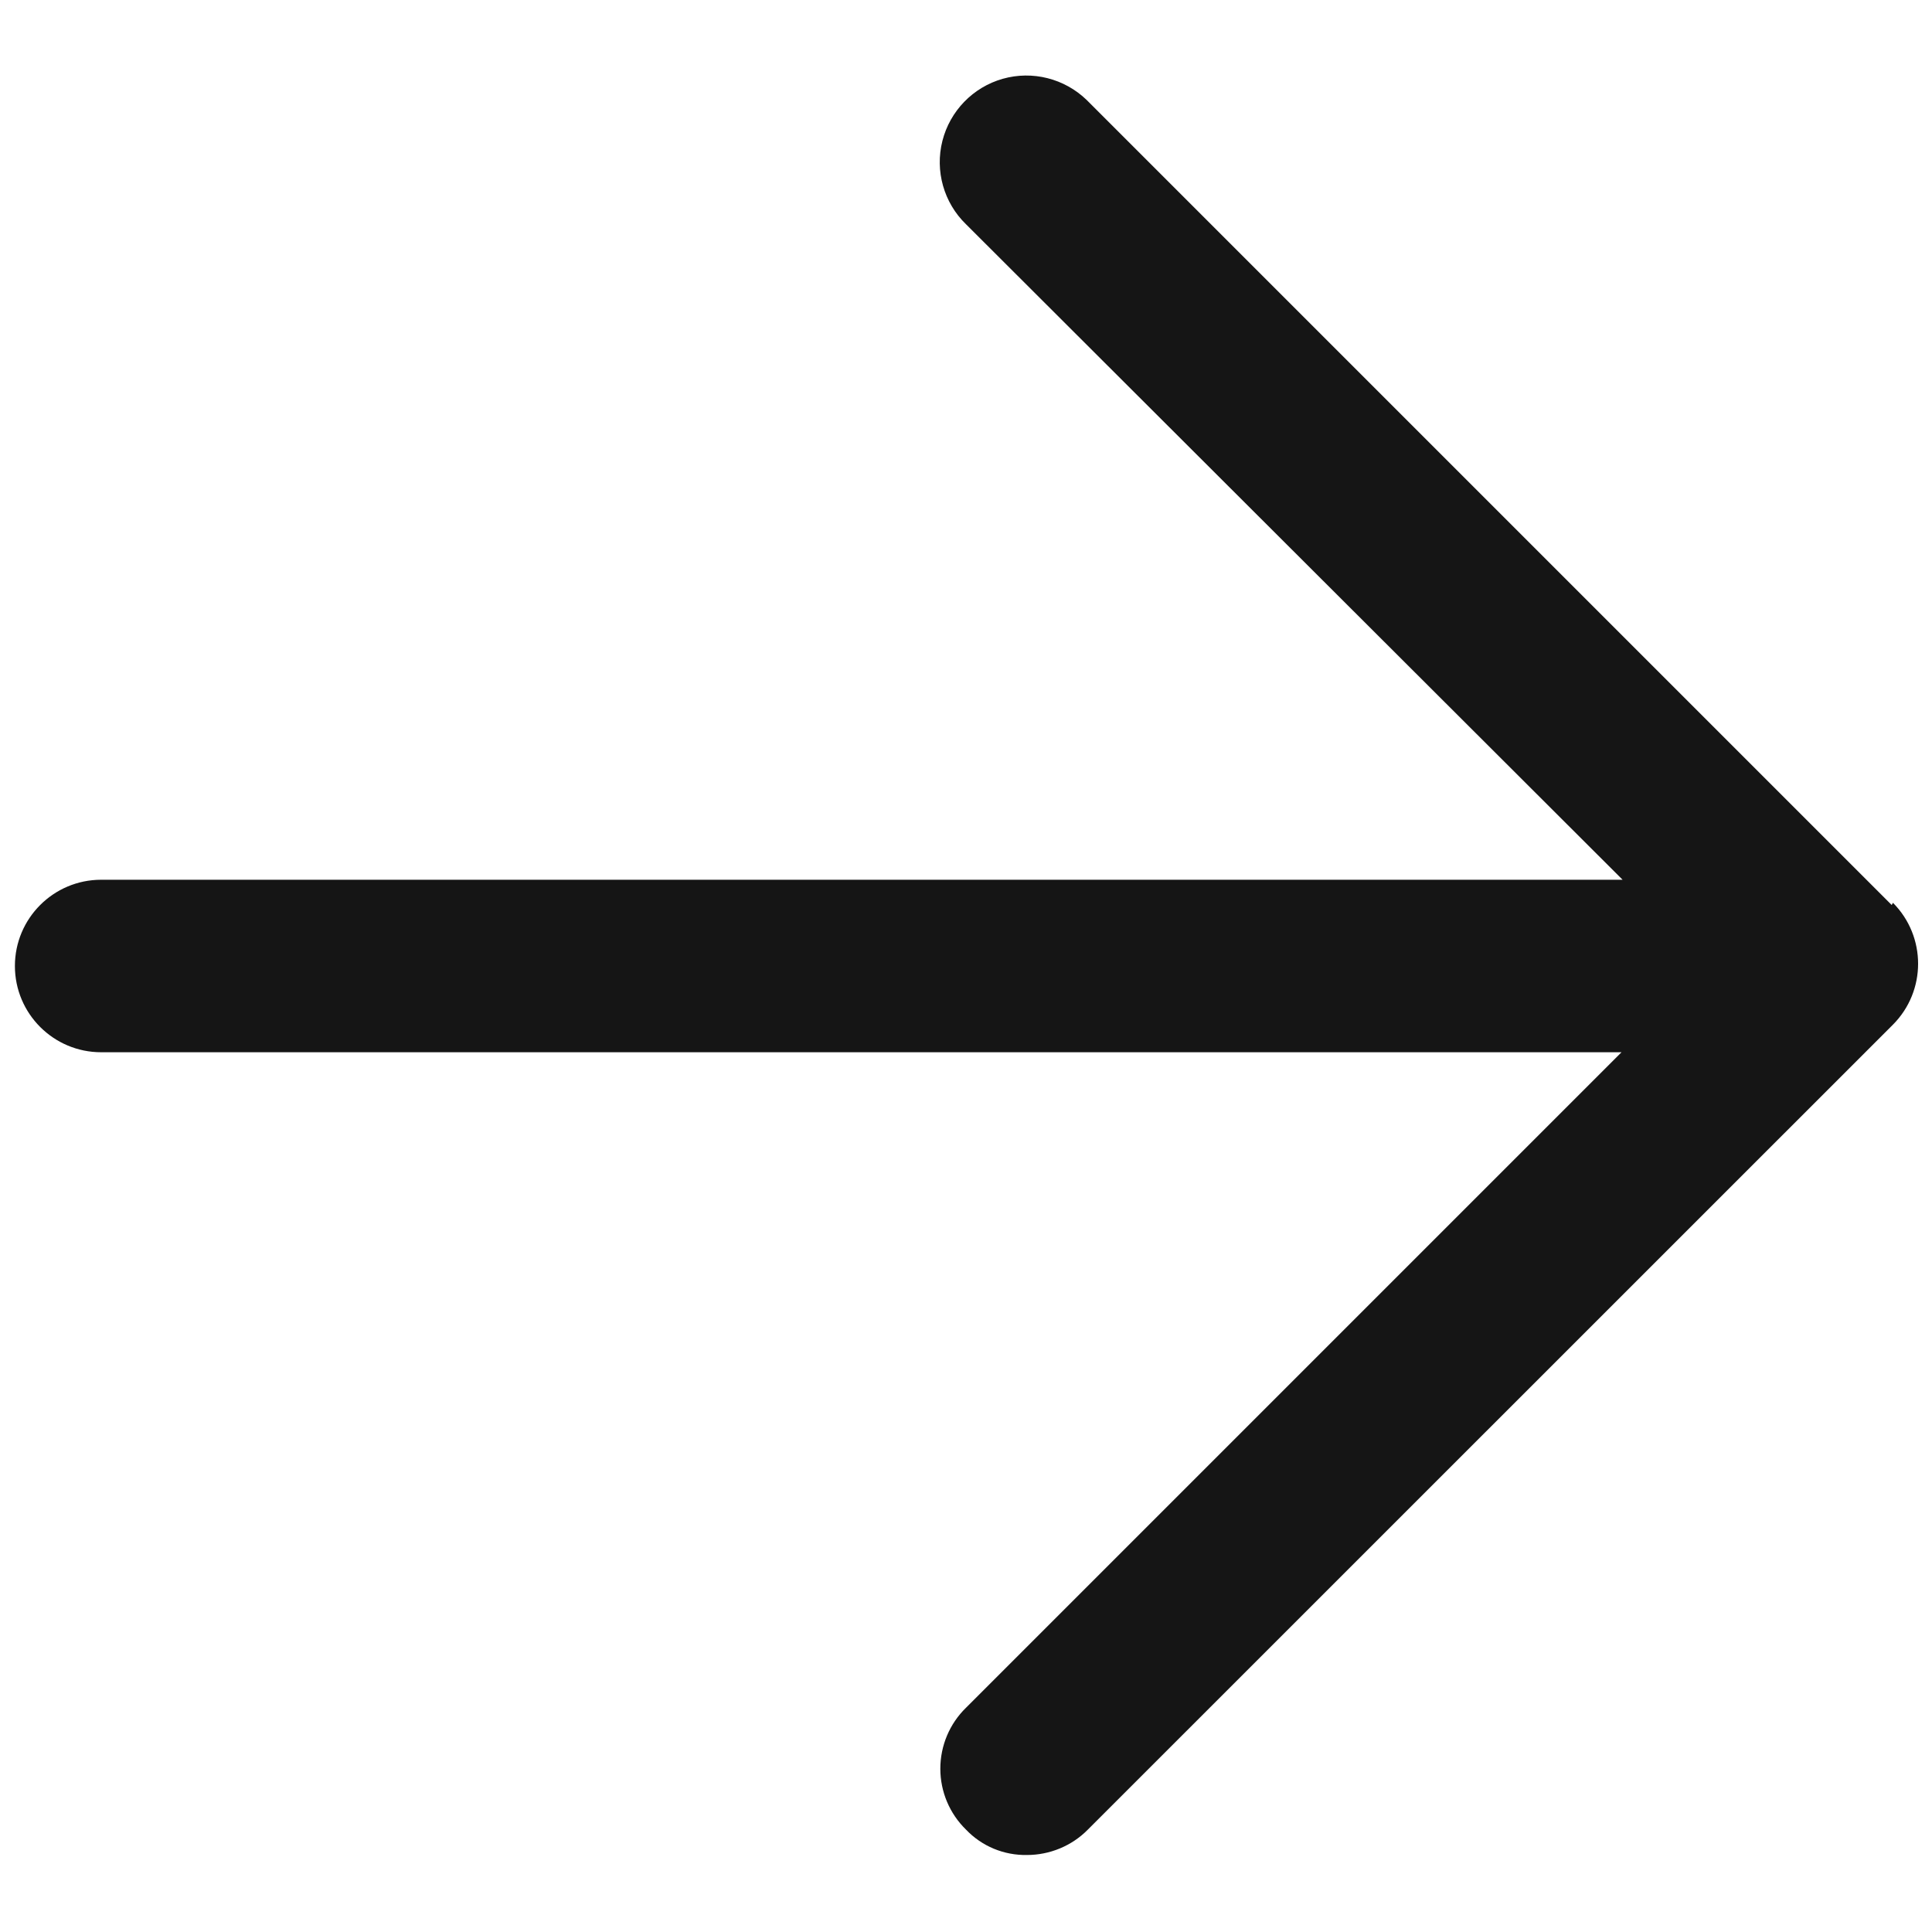 <svg width="14" height="14" viewBox="0 0 14 14" fill="none" xmlns="http://www.w3.org/2000/svg">
<path d="M13.708 6.558L7.875 0.725C7.714 0.569 7.482 0.51 7.266 0.571C7.051 0.632 6.884 0.804 6.829 1.021C6.774 1.238 6.839 1.469 7 1.625L11.758 6.375H0.733C0.388 6.375 0.108 6.655 0.108 7C0.108 7.345 0.388 7.625 0.733 7.625H11.75L7 12.375C6.881 12.491 6.814 12.65 6.814 12.817C6.814 12.983 6.881 13.142 7 13.258C7.115 13.379 7.275 13.445 7.442 13.442C7.607 13.442 7.767 13.376 7.883 13.258L13.717 7.425C13.96 7.181 13.96 6.786 13.717 6.542L13.708 6.558Z" fill="#151515"/>
</svg>
